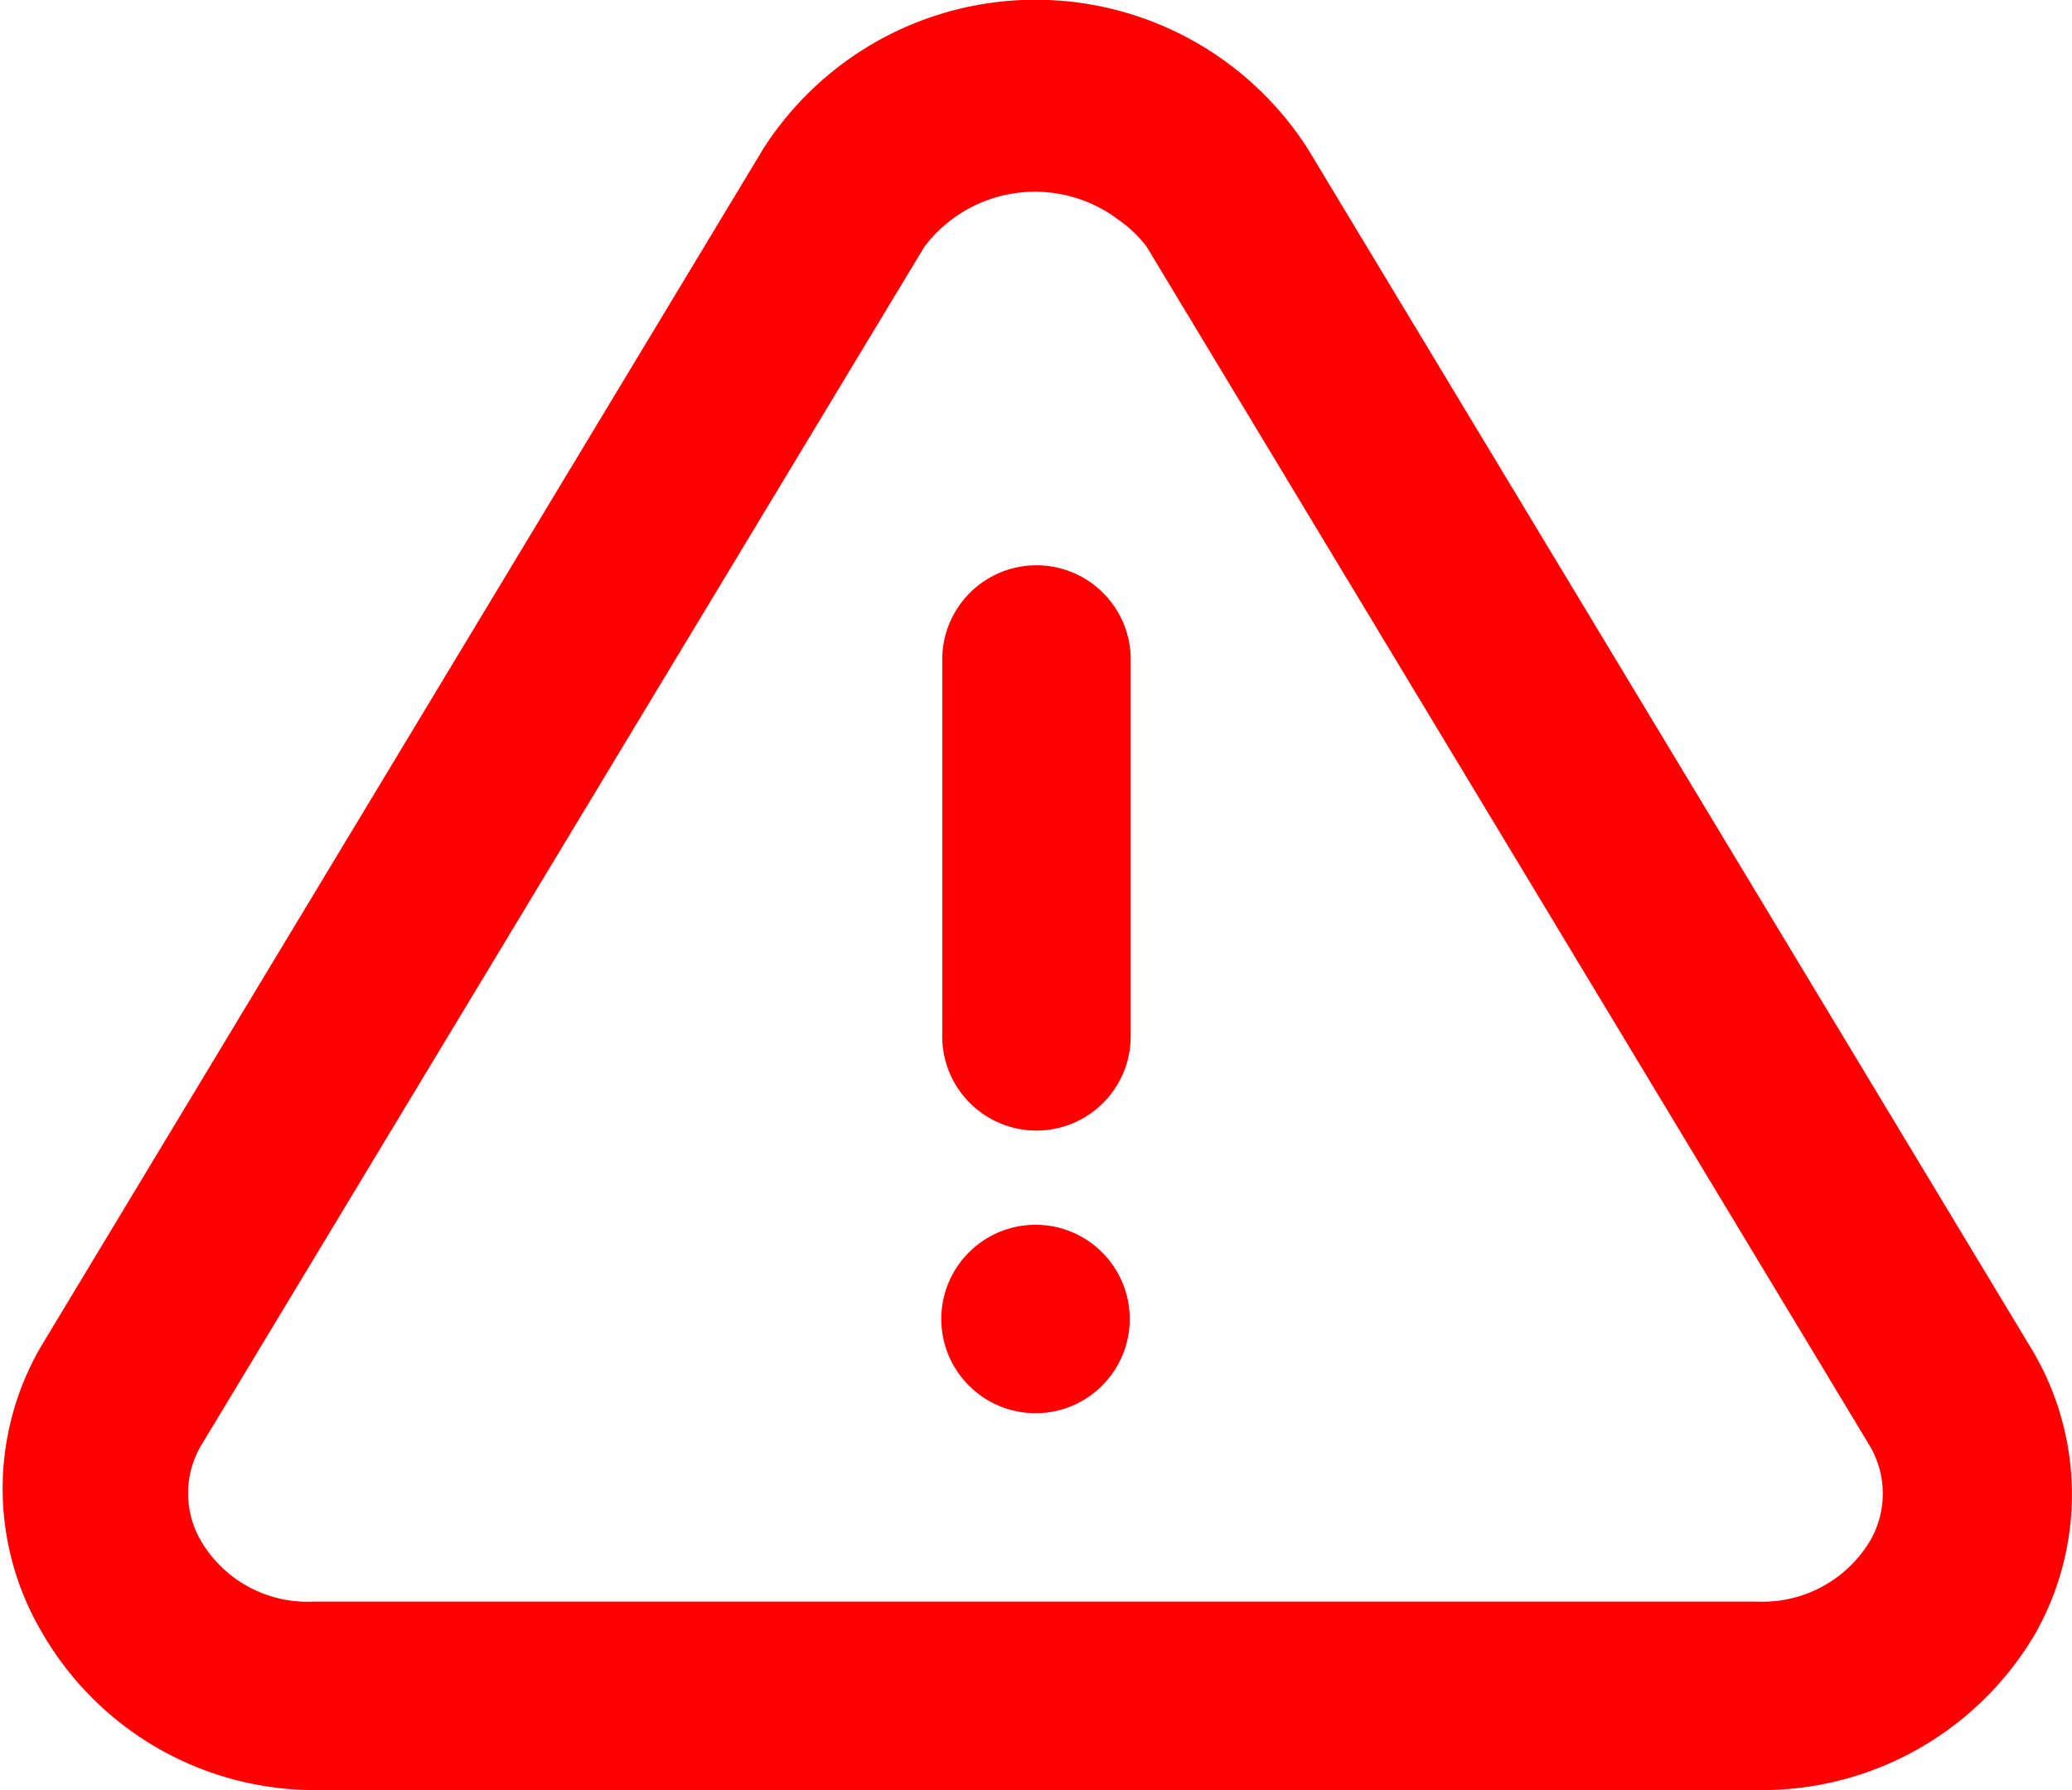 <svg xmlns="http://www.w3.org/2000/svg" viewBox="0 0 21.99 19"><defs><style>.cls-1{fill:#FF0000;}</style></defs><g id="Calque_2" data-name="Calque 2"><g id="icones_logo" data-name="icones/logo"><g id="erreur"><path class="cls-1" d="M21.55,14.3,13.88,1.58a3.43,3.43,0,0,0-5.78,0L.43,14.3a3,3,0,0,0,0,3A3.34,3.34,0,0,0,3.32,19H18.66a3.36,3.36,0,0,0,2.94-1.66A3,3,0,0,0,21.55,14.3Zm-1.7,2.05a1.33,1.33,0,0,1-1.19.65H3.32a1.31,1.31,0,0,1-1.19-.65,1,1,0,0,1,0-1L9.81,2.62a1.47,1.47,0,0,1,2.07-.28,1.28,1.28,0,0,1,.29.28l7.67,12.72A1,1,0,0,1,19.85,16.35Z"/><circle class="cls-1" cx="10.99" cy="14" r="1"/><path class="cls-1" d="M11,6a1,1,0,0,0-1,1v4a1,1,0,0,0,2,0V7A1,1,0,0,0,11,6Z"/></g></g></g></svg>